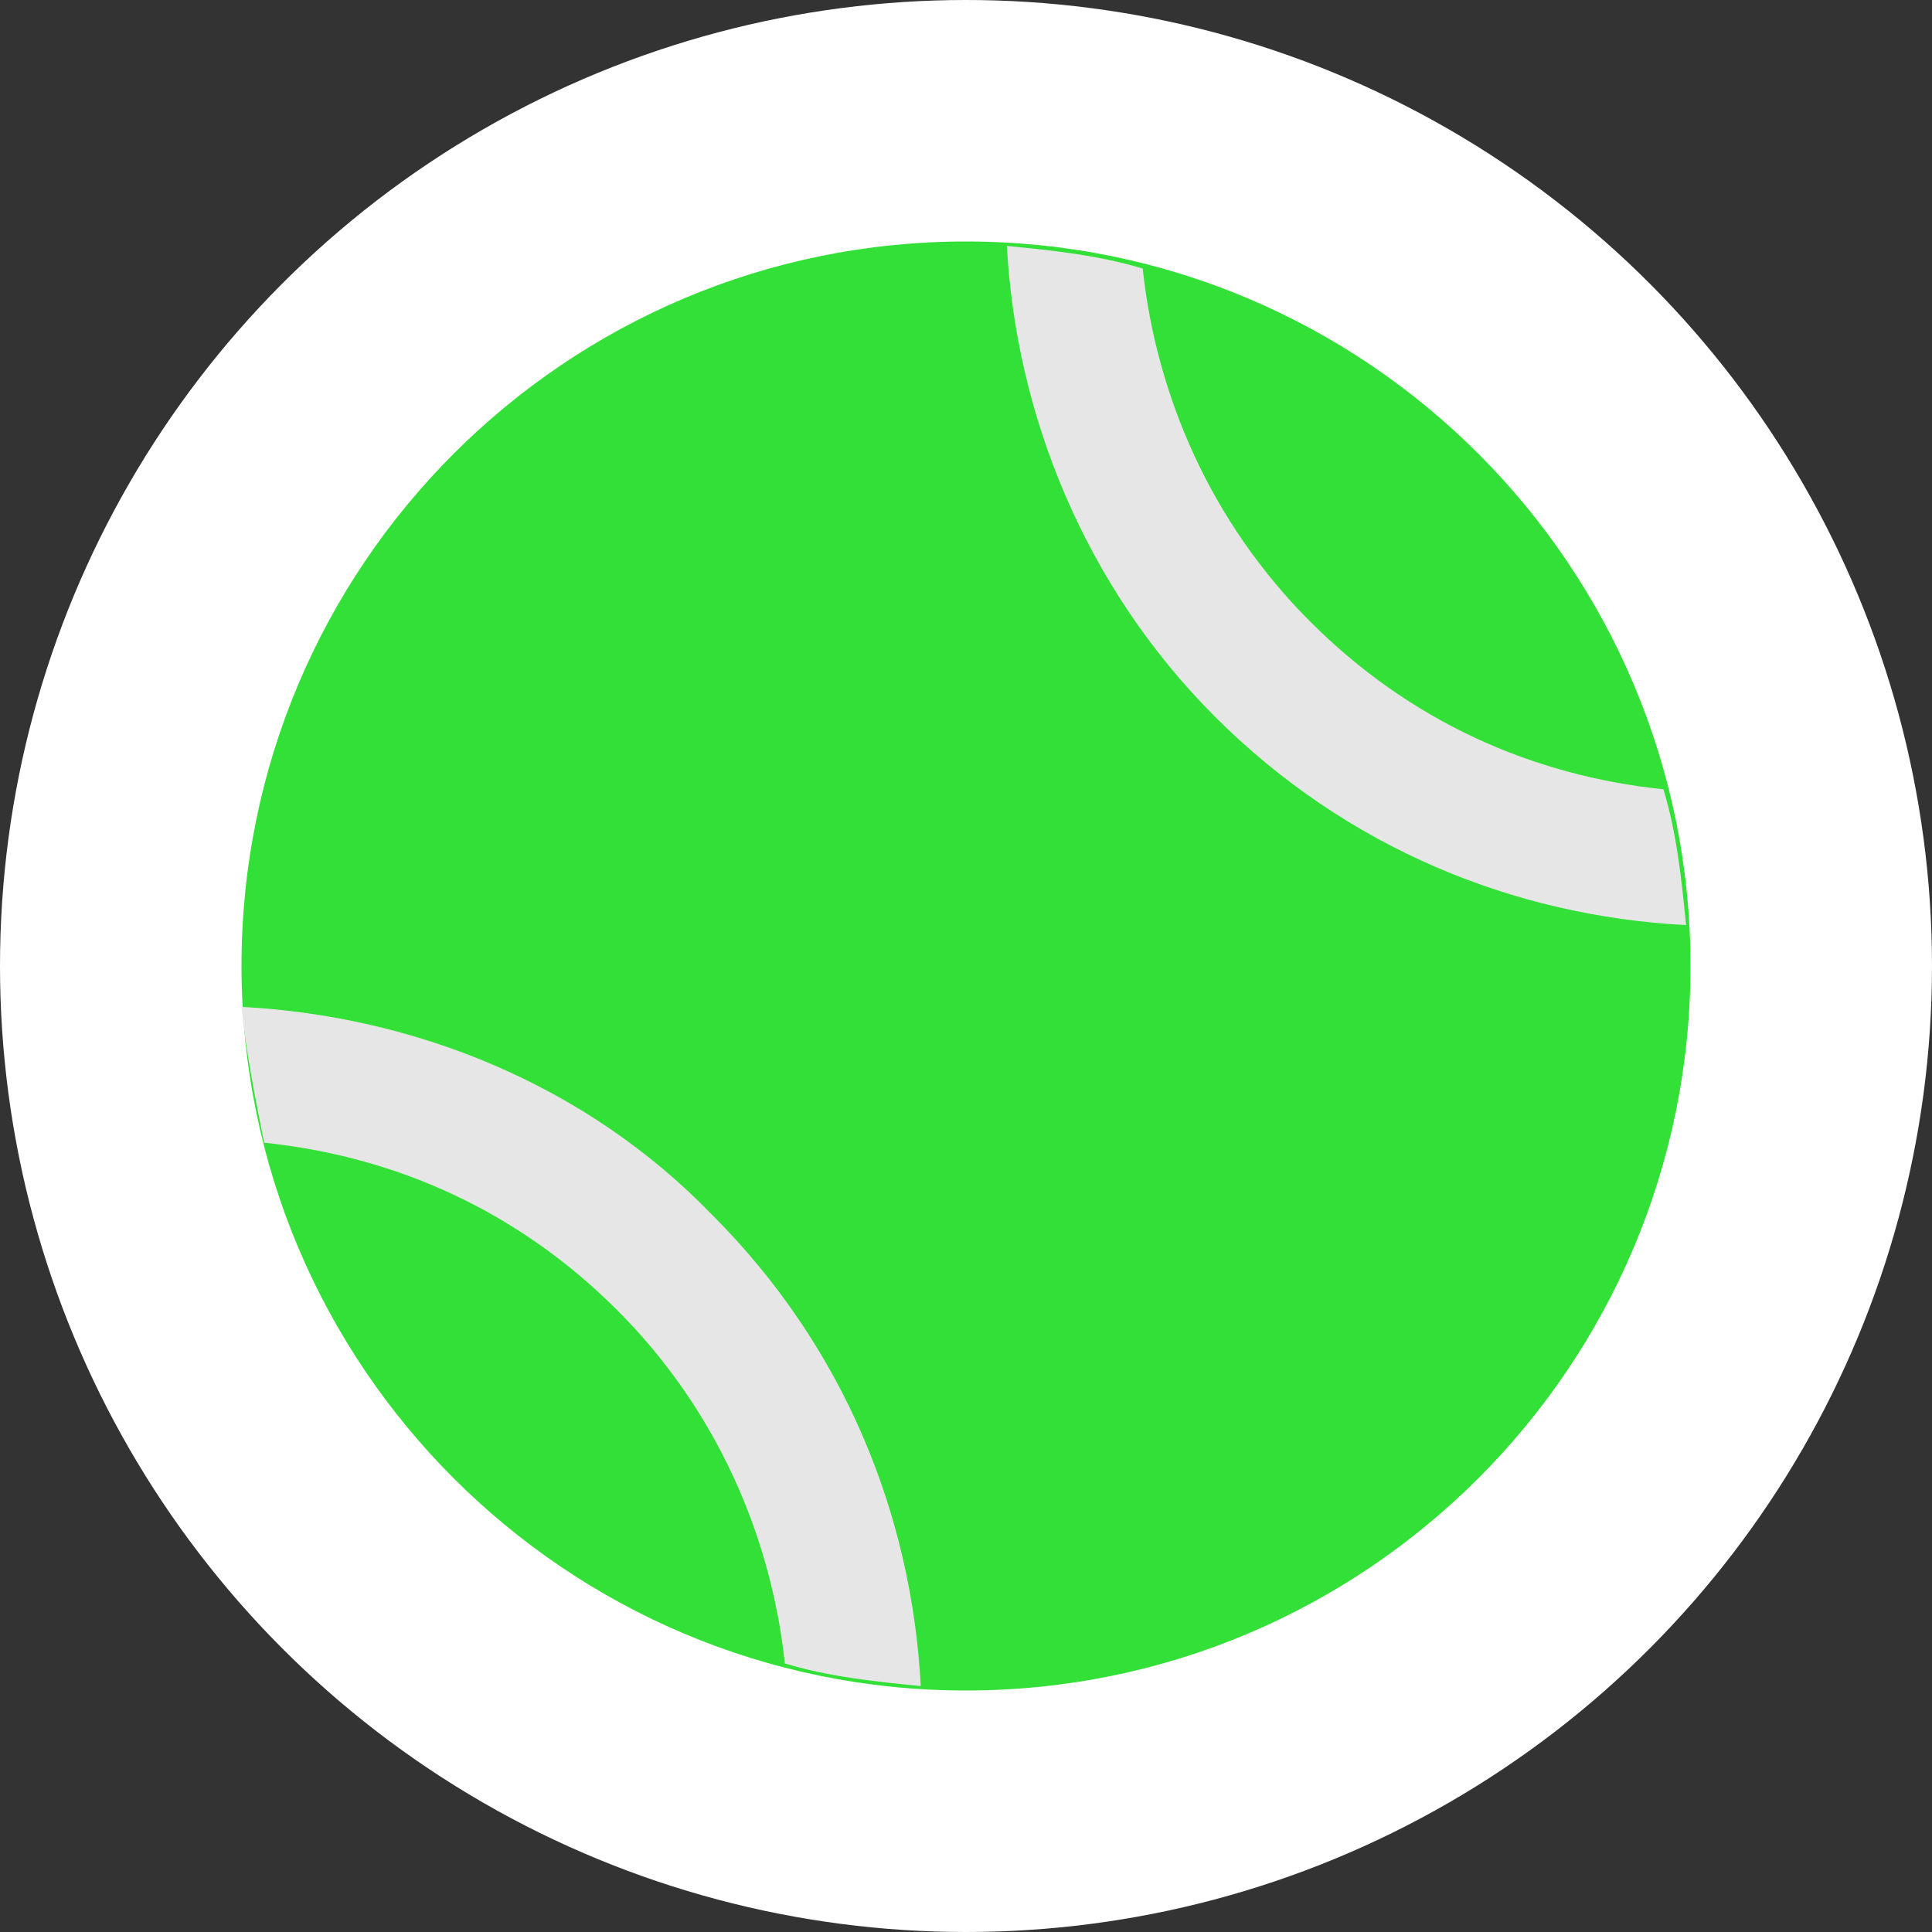 <svg width="24" height="24" viewBox="0 0 24 24" fill="none" xmlns="http://www.w3.org/2000/svg">
<rect x="0" y="0" width="24" height="24" fill="#333333" stroke="none"/>
<circle cx="12" cy="12" r="12" fill="white"/>
<g clip-path="url(#clip0_1928_2497)">
<path d="M12 21C16.971 21 21 16.971 21 12C21 7.029 16.971 3 12 3C7.029 3 3 7.029 3 12C3 16.971 7.029 21 12 21Z" fill="#33E037"/>
<path d="M15.095 8.905C16.727 10.536 18.808 11.38 20.945 11.492C20.889 10.93 20.833 10.367 20.664 9.805C19.033 9.636 17.514 8.961 16.277 7.723C15.039 6.486 14.364 4.911 14.195 3.336C13.633 3.167 13.07 3.111 12.508 3.055C12.62 5.136 13.464 7.273 15.095 8.905Z" fill="#E6E6E6"/>
<path d="M3.281 14.195C4.912 14.364 6.431 15.039 7.669 16.277C8.906 17.514 9.581 19.089 9.75 20.664C10.312 20.833 10.875 20.889 11.438 20.945C11.325 18.808 10.481 16.727 8.85 15.095C7.275 13.464 5.138 12.62 3 12.508C3.056 13.07 3.169 13.633 3.281 14.195Z" fill="#E6E6E6"/>
</g>
<defs>
<clipPath id="clip0_1928_2497">
<rect width="18" height="18" fill="white" transform="translate(3 3)"/>
</clipPath>
</defs>
</svg>
